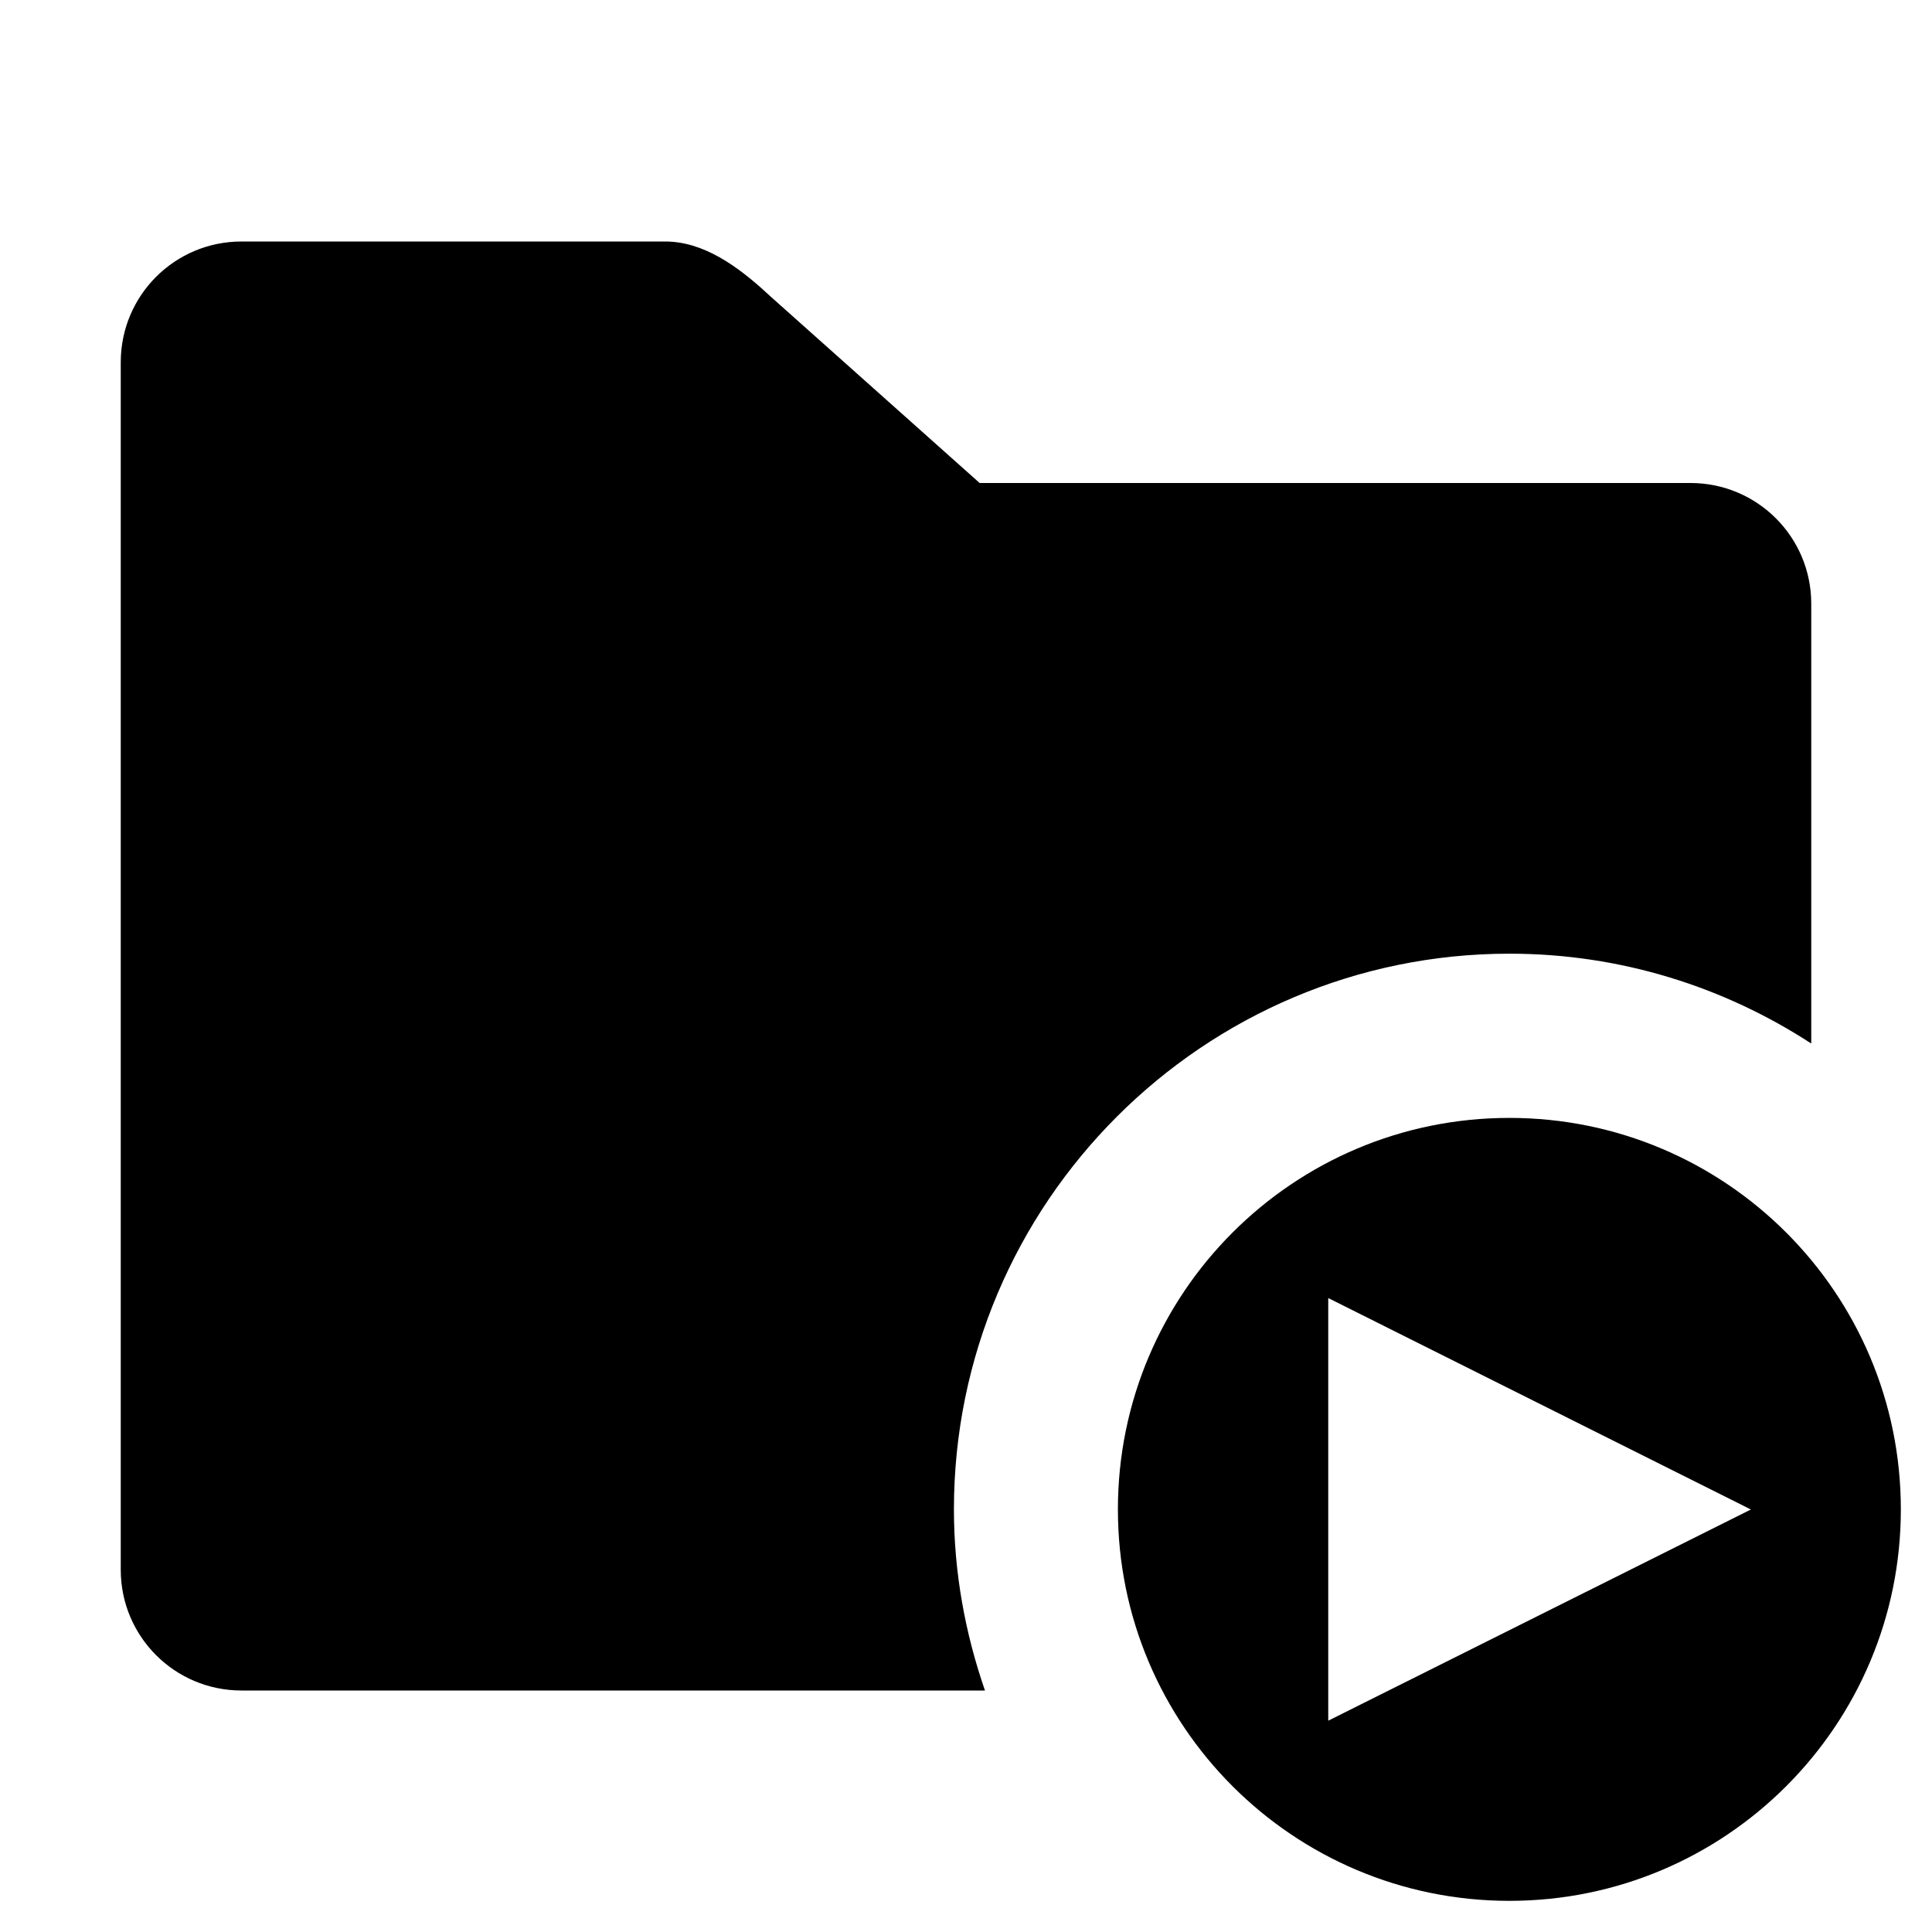 <?xml version="1.0" encoding="utf-8"?>
<!-- Generator: Adobe Illustrator 16.0.4, SVG Export Plug-In . SVG Version: 6.00 Build 0)  -->
<!DOCTYPE svg PUBLIC "-//W3C//DTD SVG 1.1//EN" "http://www.w3.org/Graphics/SVG/1.1/DTD/svg11.dtd">
<svg version="1.1" id="artwork" xmlns="http://www.w3.org/2000/svg" xmlns:xlink="http://www.w3.org/1999/xlink" x="0px" y="0px"
	 width="16px" height="16px" viewBox="0 0 16 16" enable-background="new 0 0 16 16" xml:space="preserve">
<g>
	<g>
		<path d="M12.501,7.898c0.921,0,1.778,0.275,2.499,0.744V5c0-0.553-0.447-1-1-1H8.113L6.372,2.447
			C6.102,2.195,5.82,2,5.508,2H2C1.447,2,1,2.447,1,3v10c0,0.553,0.447,1,1,1h6.157C7.994,13.529,7.9,13.025,7.9,12.5
			C7.9,9.963,9.965,7.898,12.501,7.898z"/>
	</g>
	<g>
		<path d="M12.5,9.258c-1.791,0-3.242,1.451-3.242,3.242s1.451,3.242,3.242,3.242s3.242-1.451,3.242-3.242
			S14.291,9.258,12.5,9.258z M11,14.25v-3.5l3.5,1.751L11,14.25z"/>
	</g>
</g>
</svg>
